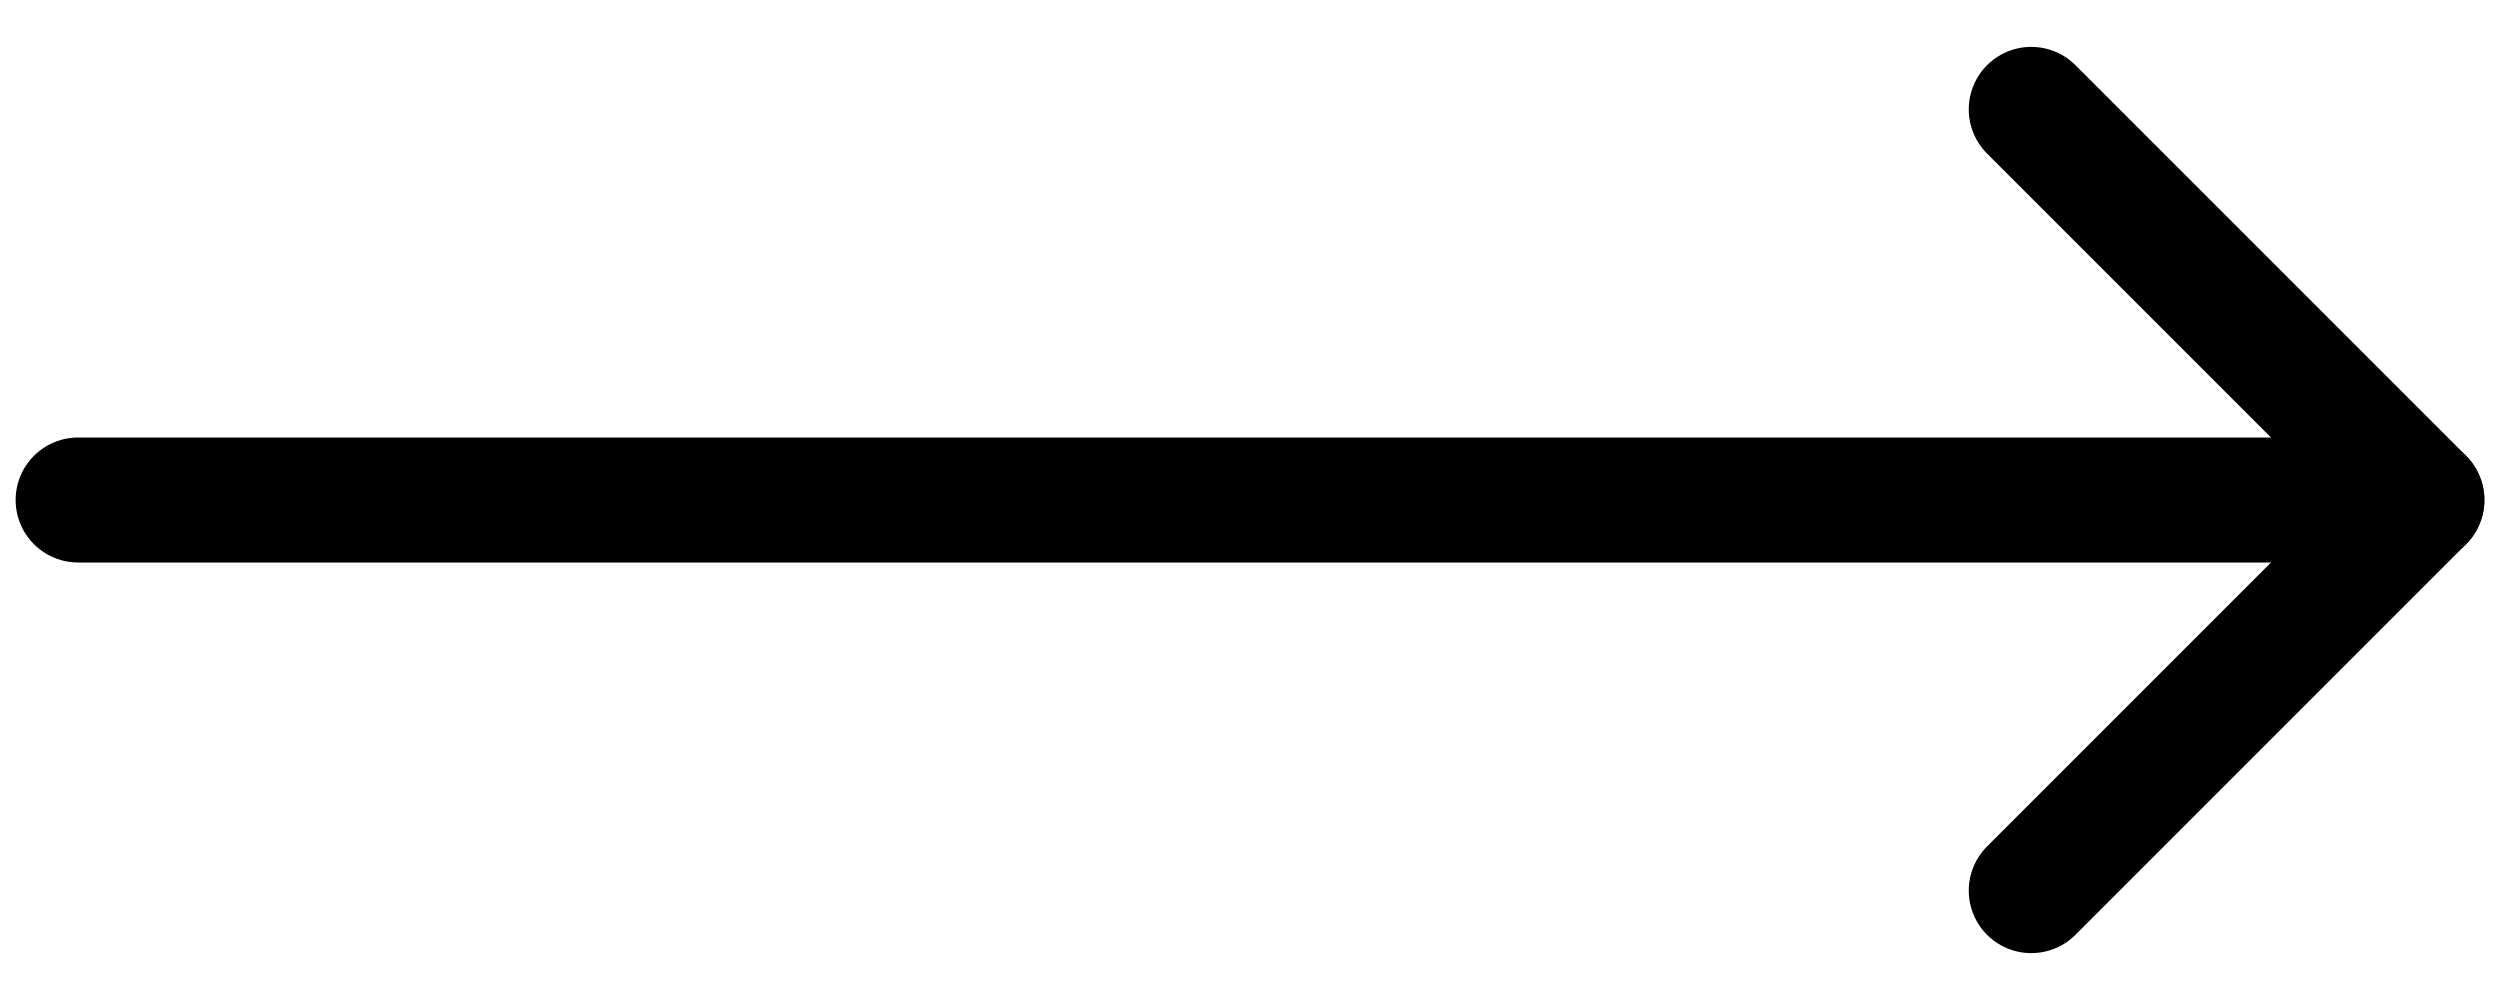 <svg width="40" height="16" viewBox="0 0 40 16" fill="none" xmlns="http://www.w3.org/2000/svg">
<g clip-path="url(#clip0_963_4755)">
<path d="M1.25 8L38.75 8" stroke="black" stroke-width="2" stroke-linecap="round" stroke-linejoin="round"/>
<path d="M32.5 14.25L38.75 8L32.5 1.75" stroke="black" stroke-width="2" stroke-linecap="round" stroke-linejoin="round"/>
</g>
<defs>
<clipPath id="clip0_963_4755">
<rect width="16" height="40" fill="white" transform="translate(40) rotate(90)"/>
</clipPath>
</defs>
</svg>
